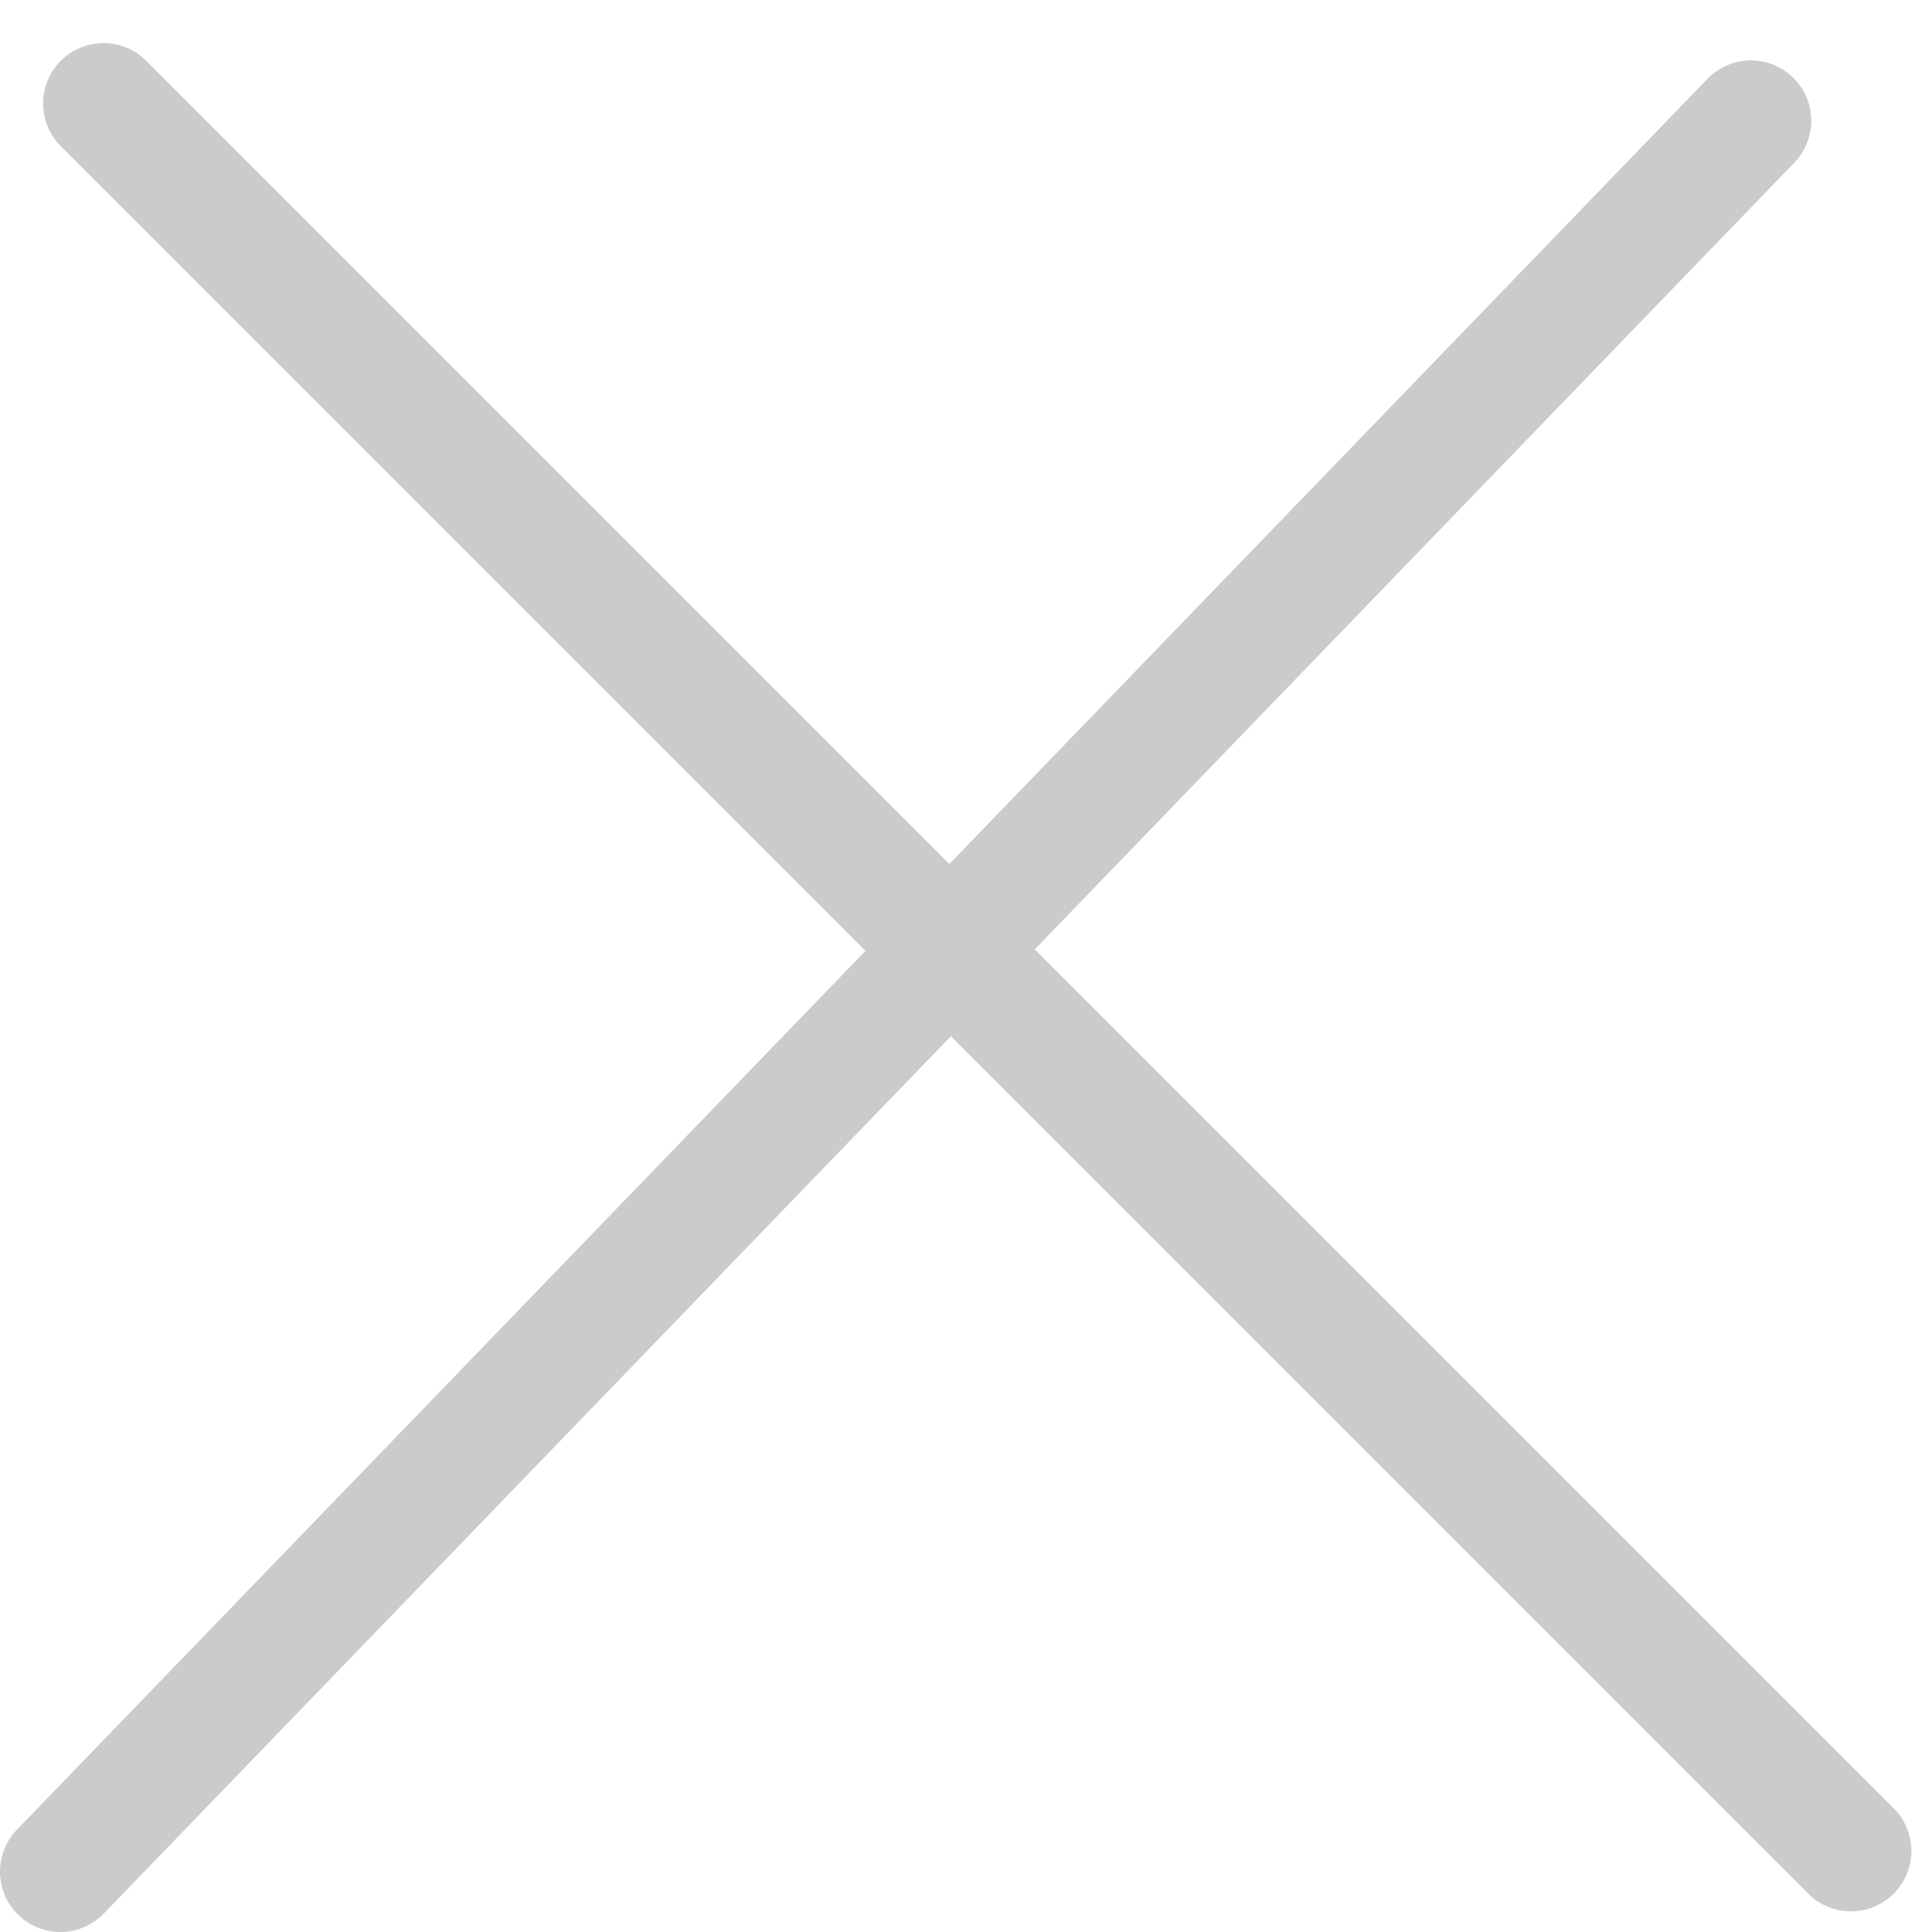 <?xml version="1.0" encoding="UTF-8"?>
<svg width="32px" height="32px" viewBox="0 0 32 32" version="1.1" xmlns="http://www.w3.org/2000/svg" xmlns:xlink="http://www.w3.org/1999/xlink">
    <!-- Generator: Sketch 51.3 (57544) - http://www.bohemiancoding.com/sketch -->
    <title>Group 3</title>
    <desc>Created with Sketch.</desc>
    <defs></defs>
    <g id="v2" stroke="none" stroke-width="1" fill="none" fill-rule="evenodd" stroke-linecap="round">
        <g id="Desktop-Copy-2" transform="translate(-971, -205)" stroke="#CBCBCB" stroke-width="2">
            <g id="Group-3" transform="translate(972, 206)">
                <path d="M0.714,0.714 L29.658,29.658" id="Line-3"></path>
                <path d="M28,1 L0,30" id="Line-3"></path>
            </g>
        </g>
    </g>
</svg>